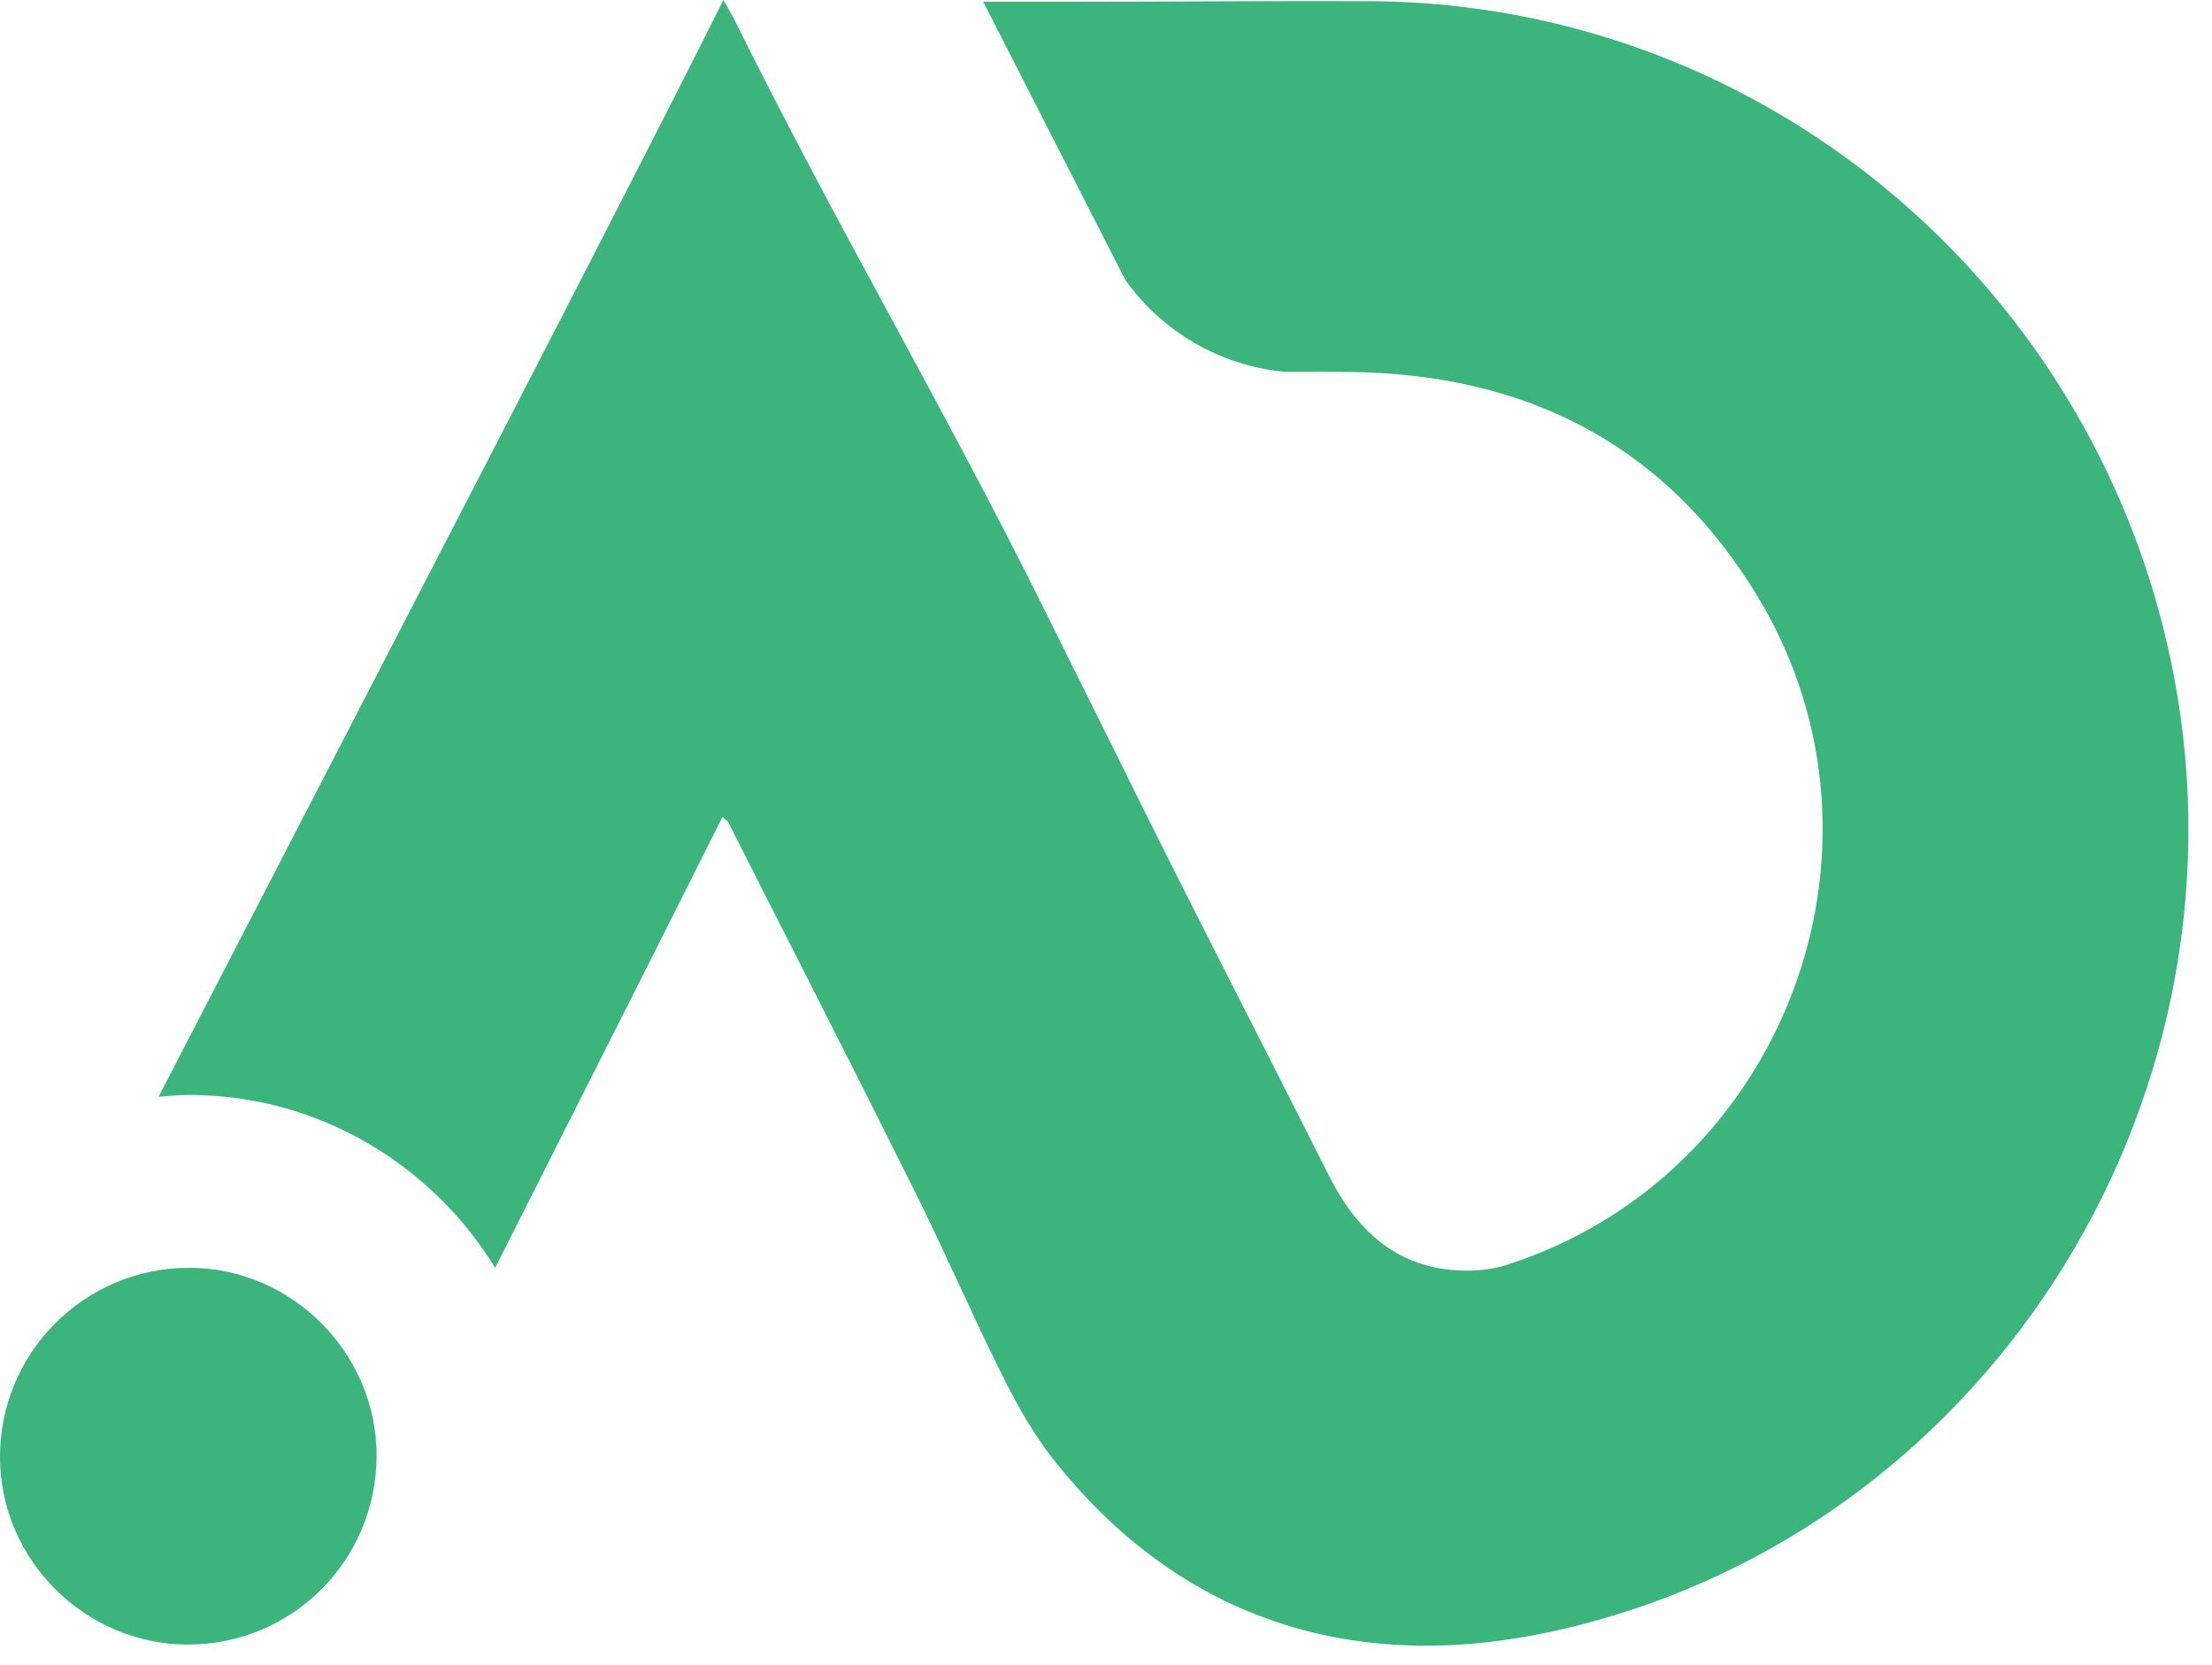 <svg xmlns="http://www.w3.org/2000/svg" version="1.1" xmlns:xlink="http://www.w3.org/1999/xlink" xmlns:svgjs="http://svgjs.com/svgjs" width="89" height="67"><svg width="89" height="67" viewBox="0 0 89 67" fill="none" xmlns="http://www.w3.org/2000/svg">
<path fill-rule="evenodd" clip-rule="evenodd" d="M62.348 65.672C54.603 67.332 47.621 65.29 42.45 58.812C41.633 57.788 40.965 56.619 40.377 55.444C39.124 52.938 38.012 50.358 36.762 47.849C34.303 42.911 31.79 38.001 29.296 33.08C29.272 33.032 29.213 33.002 29.07 32.871C27.864 35.29 24.153 42.644 19.923 51.018C19.341 50.075 18.644 49.17 17.841 48.361C15.099 45.603 11.467 44.062 7.613 44.062H7.571C7.171 44.062 6.774 44.101 6.38 44.135C14.929 27.596 25.029 8.154 28.98 0.25C29.023 0.165 29.065 0.084 29.108 0C29.311 0.364 29.458 0.606 29.582 0.856C33.754 9.274 37.917 16.256 42.092 24.672C43.416 27.341 44.741 30.009 46.068 32.677C48.499 37.562 51.007 42.407 53.456 47.282C54.643 49.645 56.37 51.172 59.154 51.13C59.669 51.122 60.203 51.036 60.692 50.877C71.773 47.27 76.753 34.133 70.789 24.121C67.216 18.125 61.793 15.203 54.88 14.982C54.49 14.97 53.976 14.963 53.378 14.96C52.866 14.958 52.294 14.959 51.69 14.961C49.045 14.715 46.737 13.311 45.275 11.262L44.095 8.951L39.561 0.072H42.473C43.646 0.072 44.821 0.069 45.994 0.065C49.02 0.054 52.048 0.037 55.075 0.048C56.505 0.053 57.914 0.15 59.299 0.335C73.306 2.201 84.75 12.975 87.464 27.18C90.792 44.607 79.653 61.965 62.348 65.672Z" fill="#3bb57c"></path>
<path d="M7.565 66.177C3.438 66.179 0.022 62.788 0 58.668C-0.022 54.451 3.373 51.028 7.591 51.016C11.738 51.004 15.177 54.457 15.152 58.611C15.129 62.806 11.749 66.176 7.565 66.177Z" fill="#3bb57c"></path>
</svg><style>@media (prefers-color-scheme: light) { :root { filter: none; } }
@media (prefers-color-scheme: dark) { :root { filter: none; } }
</style></svg>